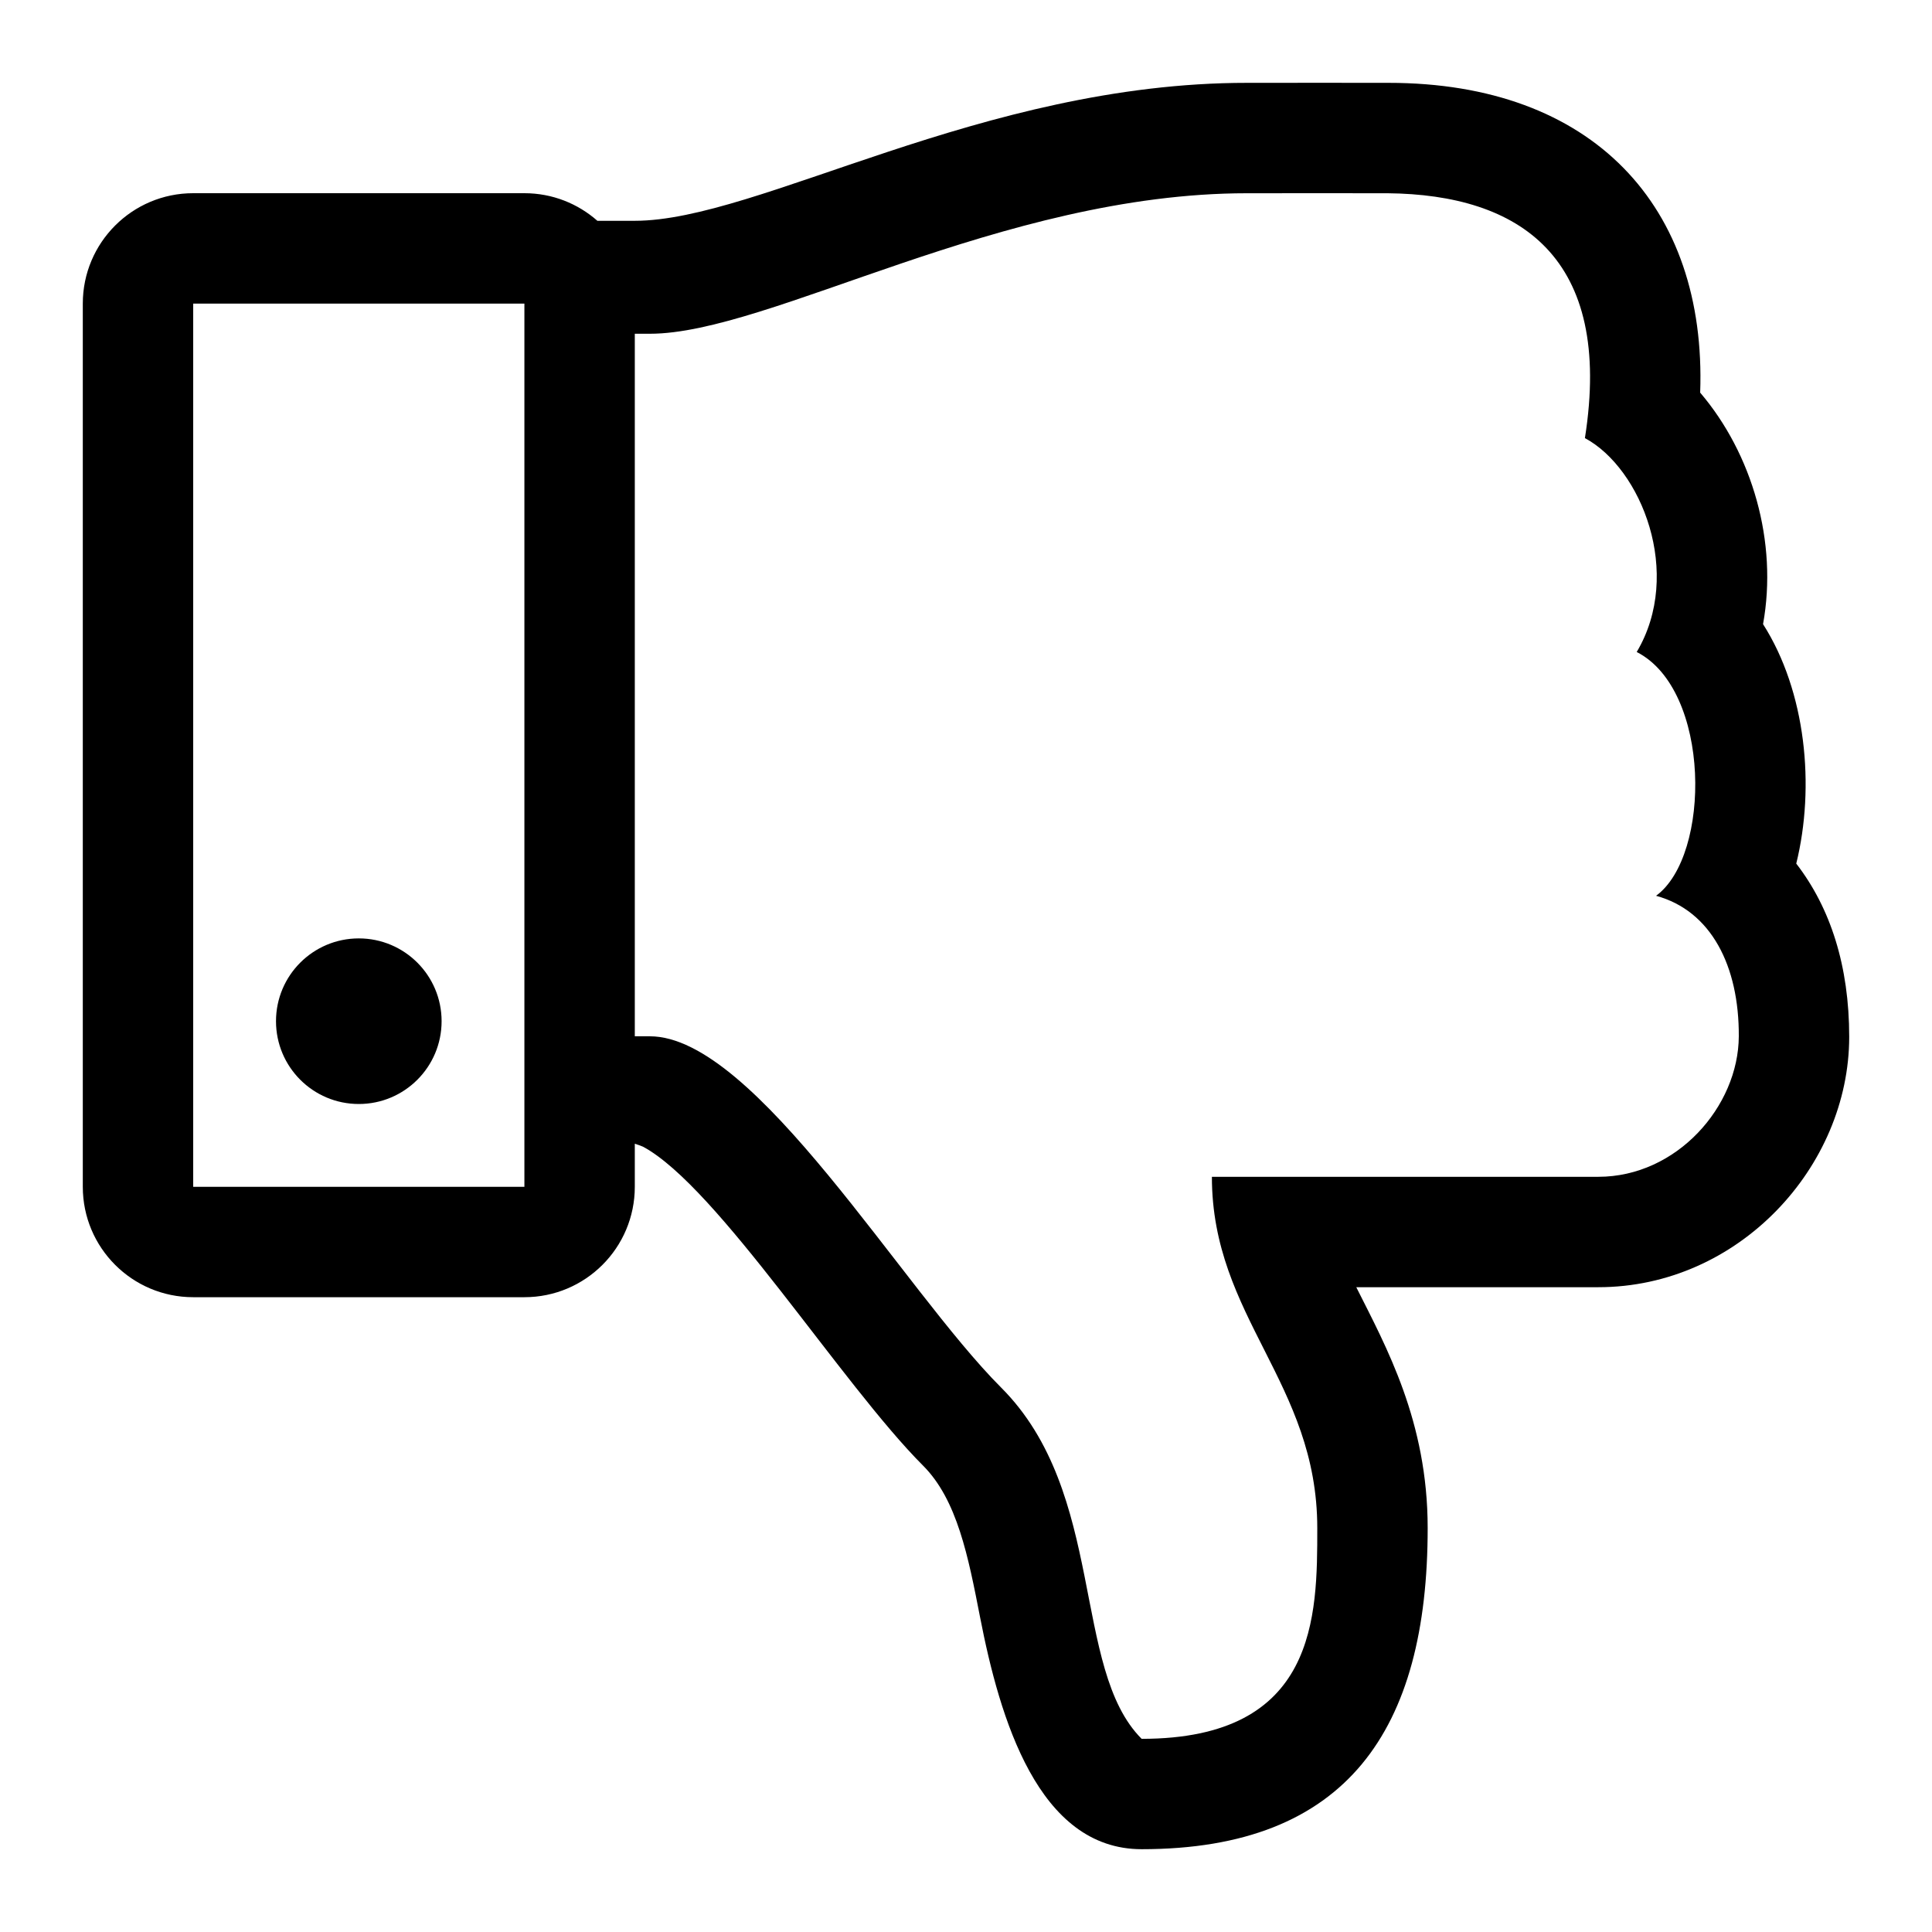 <?xml version="1.0" encoding="UTF-8"?>
<svg width="560px" height="560px" viewBox="0 0 560 560" version="1.1" xmlns="http://www.w3.org/2000/svg" xmlns:xlink="http://www.w3.org/1999/xlink">
    <!-- Generator: sketchtool 51.2 (57519) - http://www.bohemiancoding.com/sketch -->
    <title>thumbs-down</title>
    <desc>Created with sketchtool.</desc>
    <defs></defs>
    <g id="Page-1" stroke="none" stroke-width="1" fill="none" fill-rule="evenodd">
        <g id="uA285-thumbs-down" fill="#000000" fill-rule="nonzero">
            <g id="thumbs-down" transform="translate(24, 24)">
                <path d="M496.656,226.317 C502.154,203.981 499.484,176.437 487.029,156.912 C491.343,133.144 483.93,107.535 468.804,89.807 C470.724,35.902 437.75,3.38813179e-21 378.468,0.014 C375.105,-0.016 342.96,0.011 337.455,0.014 C260.593,-0.007 195.917,40 160,40 L149.155,40 C143.515,35.025 136.113,32 128,32 L32,32 C14.327,32 0,46.327 0,64 L0,320 C0,337.673 14.327,352 32,352 L128,352 C145.673,352 160,337.673 160,320 L160,307.519 C160.85,307.785 161.653,308.068 162.382,308.375 C184,320 219.986,377.25 243.556,400.82 C253.456,410.72 256.674,427.26 260.081,444.771 C265.784,474.082 276.915,512 306.91,512 C366.518,512 389.819,477.328 389.819,418.92 C389.819,388.014 377.844,366.471 369.124,349.103 L439.274,349.103 C479.928,349.103 512,314.207 512.001,276.532 C512,256 506.583,239.191 496.656,226.317 Z M128,320 L32,320 L32,64 L128,64 L128,320 Z M439.273,317.102 L327.274,317.102 C327.274,357.829 357.819,376.73 357.819,418.919 C357.819,444.493 357.819,480.01 306.91,480.01 C286.547,459.646 296.728,408.738 266.183,378.193 C237.576,349.586 194.911,276.375 164.365,276.375 L160,276.375 L160,72.74 L164.365,72.74 C199.066,72.74 266.183,32.013 337.455,32.013 C340.935,32.013 374.87,31.983 378.182,32.013 C416.433,32.381 443.687,50.447 435.394,102.987 C451.761,111.767 463.932,142.222 450.409,164.983 C472,176 472,224 456.017,235.648 C472,240 480.1,256.012 480,276.375 C479.9,296.739 462.003,317.102 439.273,317.102 Z M104,272 C104,285.255 93.255,296 80,296 C66.745,296 56,285.255 56,272 C56,258.745 66.745,248 80,248 C93.255,248 104,258.745 104,272 Z" id="Shape"></path>
            </g>
        </g>
    </g>
</svg>